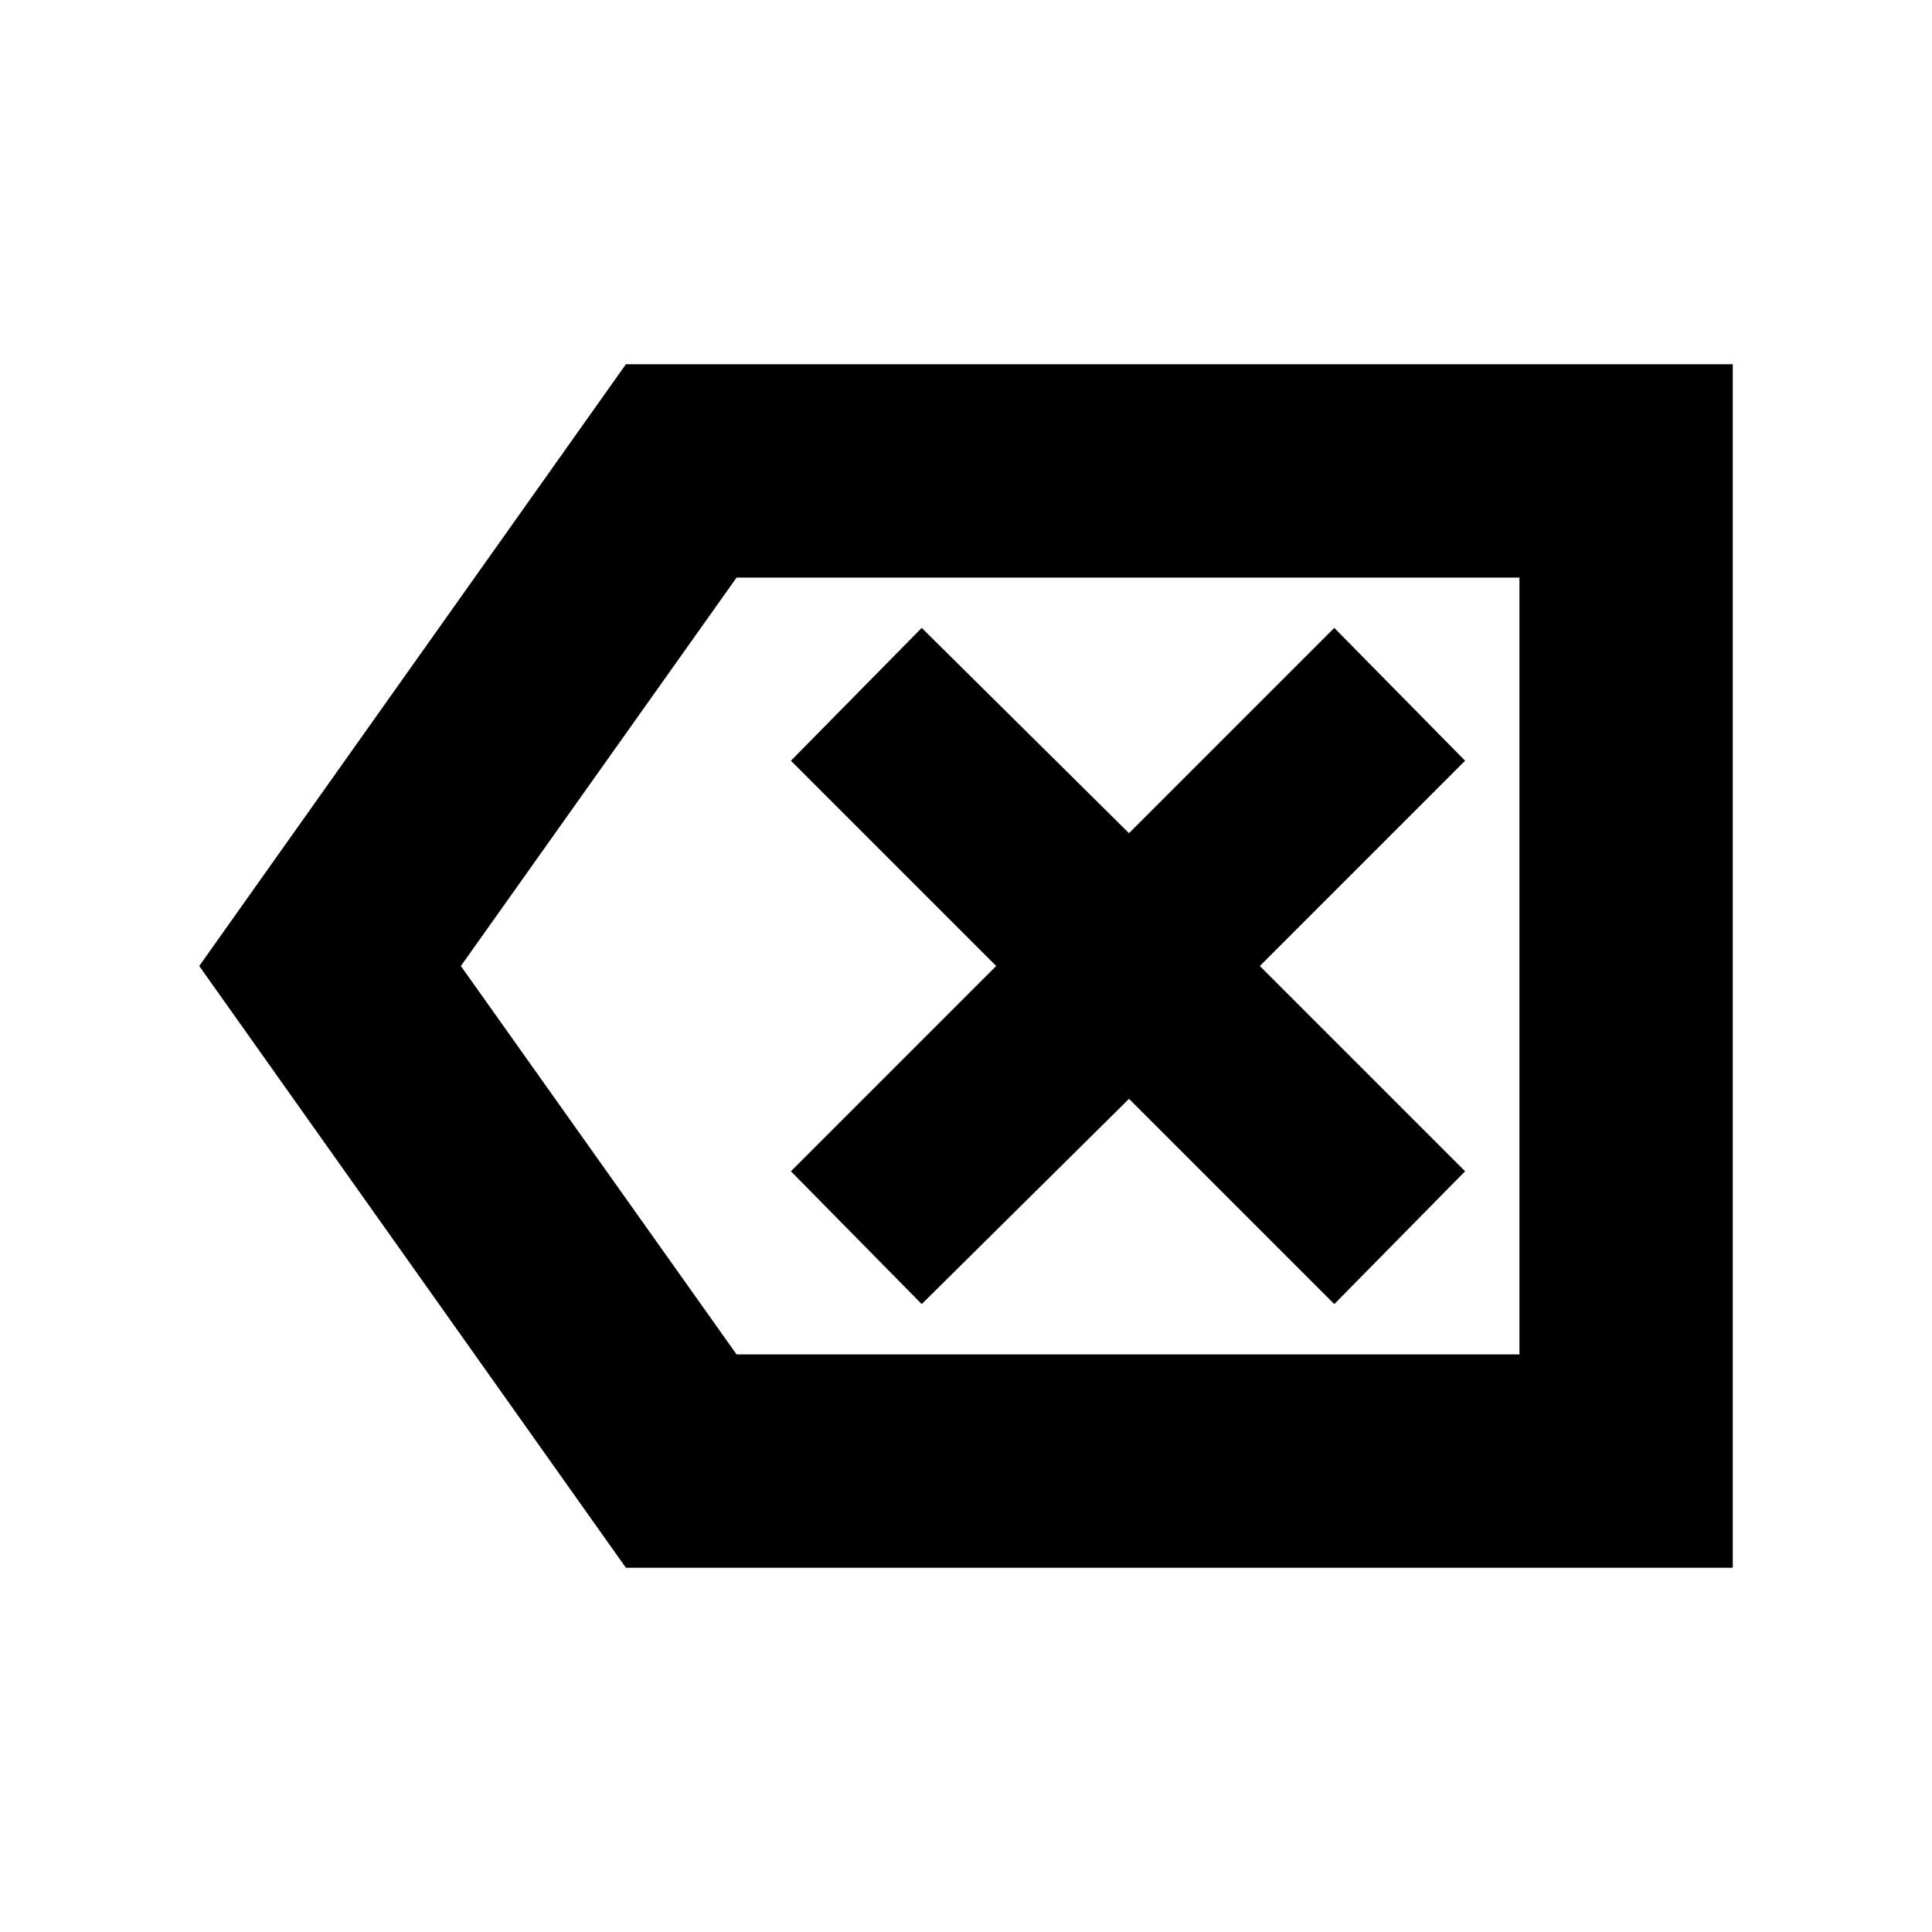 <svg xmlns="http://www.w3.org/2000/svg" height="24" width="24"><path d="M11.45 16.2 14.025 13.65 16.575 16.2 18.2 14.55 15.65 12 18.2 9.45 16.575 7.8 14.025 10.35 11.45 7.8 9.825 9.45 12.375 12 9.825 14.55ZM7.775 19.475 2.475 12 7.775 4.525H21.525V19.475ZM9.15 16.825H18.875V7.175H9.15L5.725 12ZM18.875 16.825V12V7.175Z"/></svg>